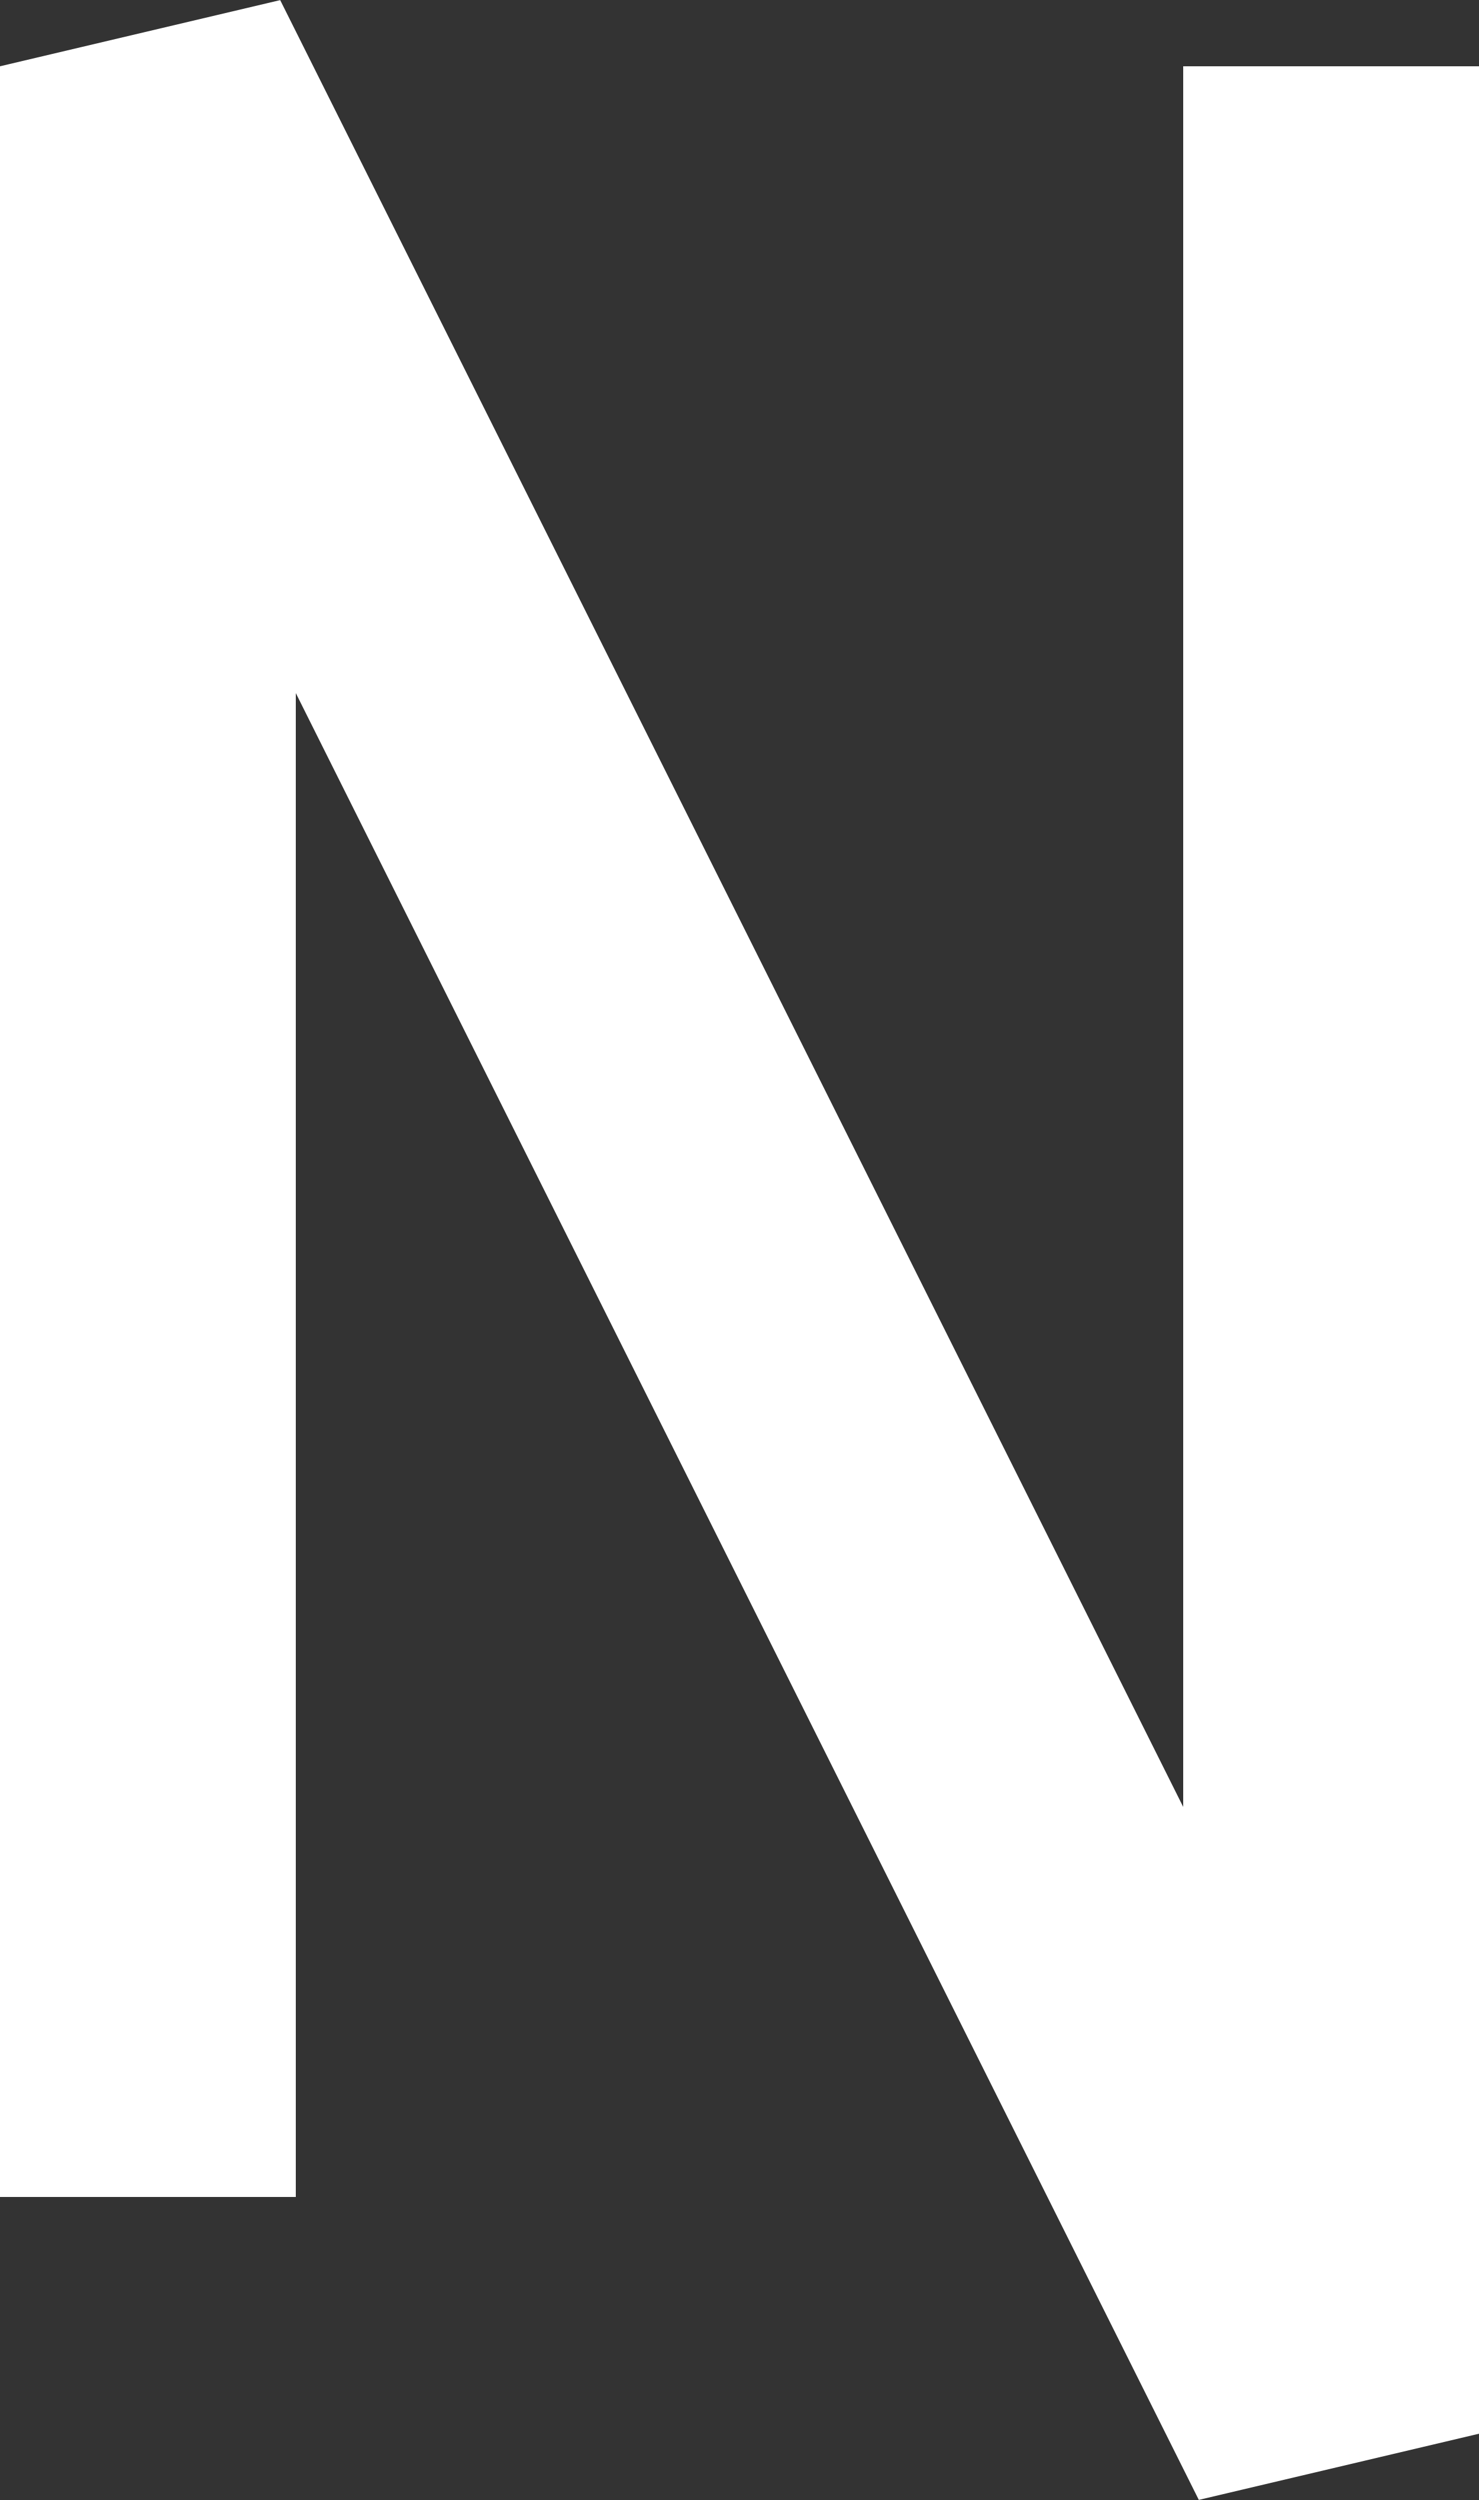 <svg id="Layer_1" data-name="Layer 1" xmlns="http://www.w3.org/2000/svg" viewBox="0 0 25 42.24"><rect x="0" y="0" width="25" height="42.24" fill="#333333" stroke="none"/><defs><style>.cls-1{fill:none;stroke:#fff;stroke-width:5px;}</style></defs><title>N</title><path class="cls-1" d="M20,60V24L40,64V24" transform="translate(-17.5 -22.88)"/></svg>